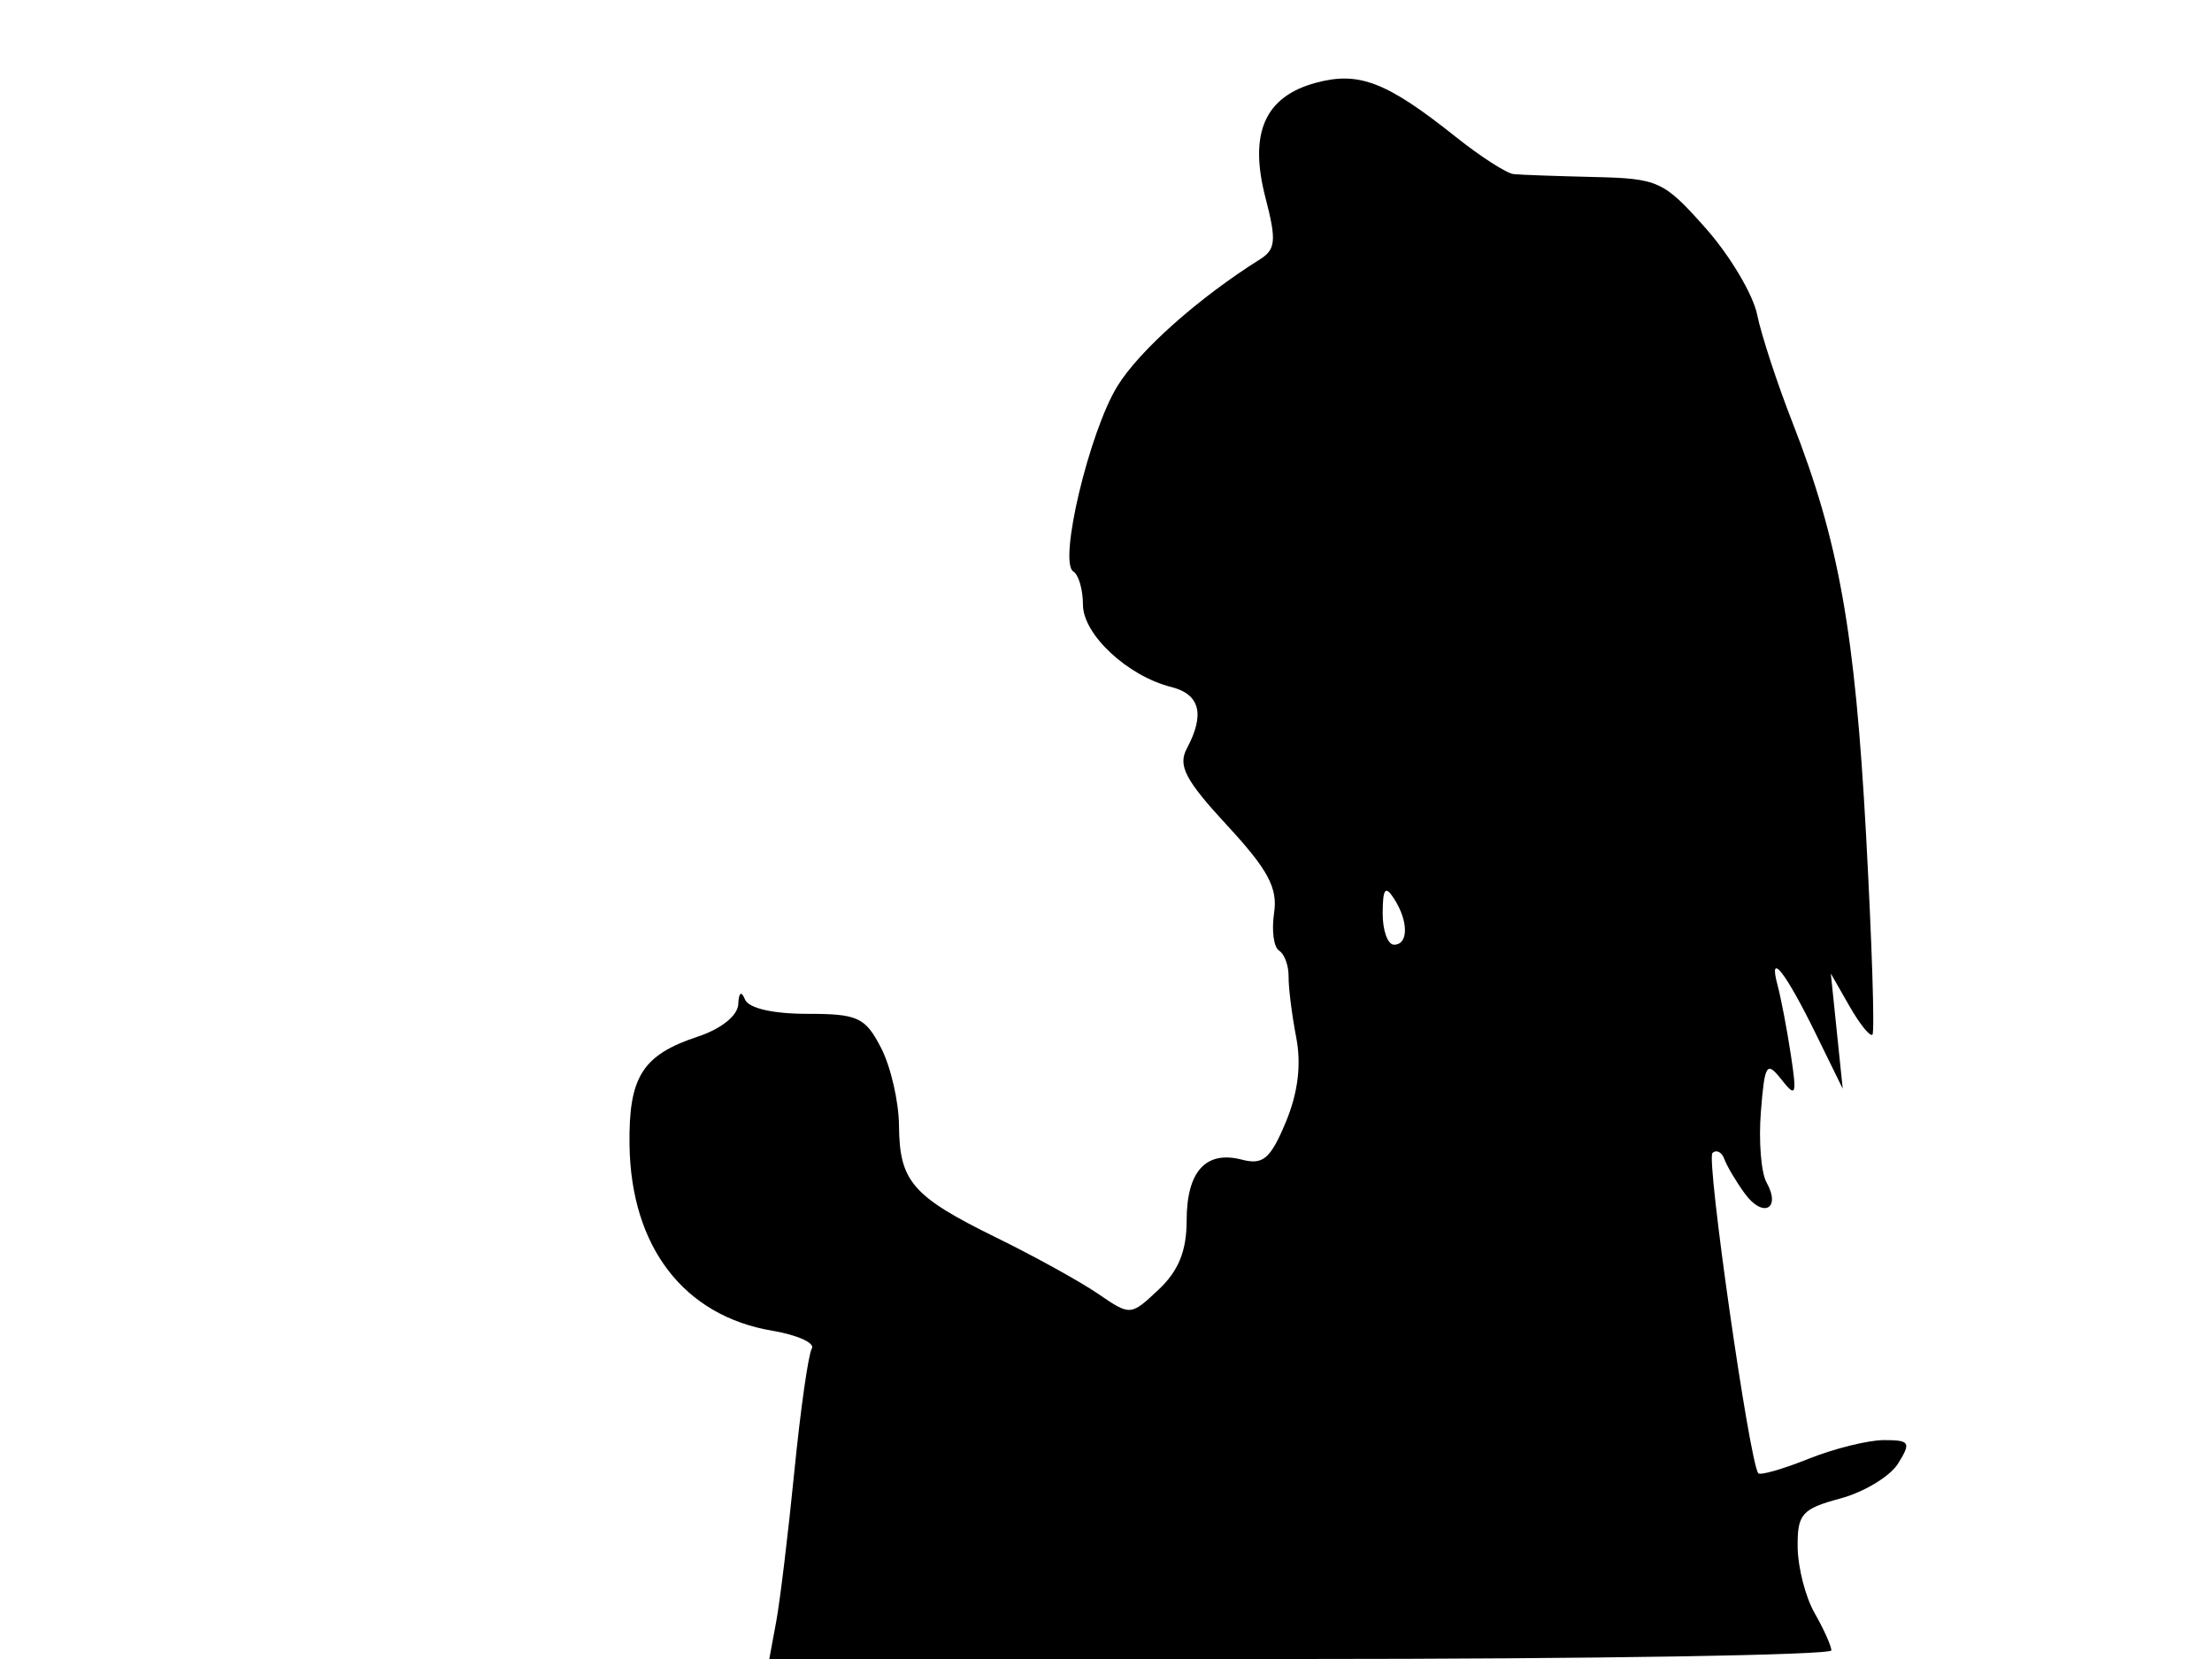 <svg xmlns="http://www.w3.org/2000/svg" width="192" height="144" viewBox="0 0 192 144" version="1.1">
	<path d="M 114.211 7.187 C 109.768 8.390, 108.384 11.566, 109.850 17.195 C 110.802 20.856, 110.732 21.650, 109.378 22.500 C 104.036 25.855, 98.909 30.412, 97 33.499 C 94.553 37.459, 91.851 48.790, 93.161 49.600 C 93.622 49.885, 94 51.184, 94 52.486 C 94 55.071, 97.869 58.678, 101.662 59.630 C 104.161 60.257, 104.604 62.003, 103.018 64.967 C 102.221 66.455, 102.884 67.720, 106.520 71.651 C 110.065 75.484, 110.918 77.076, 110.590 79.245 C 110.362 80.755, 110.558 82.227, 111.024 82.515 C 111.491 82.803, 111.862 83.818, 111.849 84.770 C 111.837 85.721, 112.134 88.096, 112.511 90.048 C 112.968 92.413, 112.664 94.868, 111.600 97.415 C 110.276 100.584, 109.630 101.136, 107.804 100.659 C 104.667 99.839, 103 101.673, 103 105.948 C 103 108.579, 102.295 110.314, 100.564 111.940 C 98.135 114.221, 98.121 114.222, 95.314 112.302 C 93.766 111.242, 89.805 109.053, 86.511 107.438 C 79.195 103.849, 78.072 102.560, 78.032 97.700 C 78.014 95.611, 77.313 92.573, 76.474 90.950 C 75.100 88.293, 74.462 88, 70.058 88 C 67.081 88, 64.969 87.511, 64.662 86.750 C 64.349 85.973, 64.128 86.133, 64.079 87.172 C 64.033 88.155, 62.589 89.311, 60.580 89.974 C 55.757 91.565, 54.557 93.469, 54.642 99.389 C 54.770 108.236, 59.363 114.210, 67.034 115.506 C 69.220 115.875, 70.764 116.573, 70.465 117.057 C 70.166 117.540, 69.484 122.338, 68.949 127.718 C 68.414 133.098, 67.706 138.963, 67.375 140.750 L 66.773 144 112.887 144 C 138.249 144, 158.984 143.662, 158.965 143.250 C 158.945 142.838, 158.286 141.375, 157.500 140 C 156.714 138.625, 156.055 136.055, 156.035 134.289 C 156.004 131.414, 156.393 130.971, 159.750 130.064 C 161.813 129.507, 164.066 128.140, 164.758 127.026 C 165.895 125.197, 165.775 125, 163.529 125 C 162.160 125, 159.213 125.731, 156.979 126.625 C 154.745 127.519, 152.782 128.082, 152.618 127.875 C 151.849 126.912, 148.082 100.591, 148.640 100.080 C 148.989 99.761, 149.453 99.999, 149.673 100.608 C 149.893 101.218, 150.694 102.567, 151.454 103.607 C 153.034 105.767, 154.623 104.936, 153.330 102.626 C 152.861 101.788, 152.642 99.032, 152.843 96.503 C 153.175 92.329, 153.340 92.070, 154.627 93.702 C 155.896 95.311, 155.981 95.079, 155.435 91.500 C 155.100 89.300, 154.584 86.600, 154.288 85.500 C 153.469 82.449, 154.981 84.370, 157.597 89.707 L 159.947 94.500 159.430 89.500 L 158.913 84.500 160.535 87.338 C 161.427 88.900, 162.323 90.010, 162.527 89.806 C 162.731 89.603, 162.481 81.800, 161.973 72.468 C 161.009 54.795, 159.608 46.953, 155.569 36.629 C 154.250 33.258, 152.877 29.061, 152.517 27.302 C 152.158 25.543, 150.146 22.168, 148.046 19.802 C 144.410 15.705, 143.949 15.494, 138.364 15.364 C 135.139 15.289, 131.999 15.176, 131.388 15.114 C 130.776 15.051, 128.526 13.606, 126.388 11.903 C 120.357 7.098, 117.965 6.171, 114.211 7.187 M 120.015 79.250 C 120.007 80.763, 120.450 82, 121 82 C 122.264 82, 122.264 79.957, 121 78 C 120.245 76.831, 120.027 77.107, 120.015 79.250" stroke="none" fill="black" fill-rule="evenodd"/>
</svg>